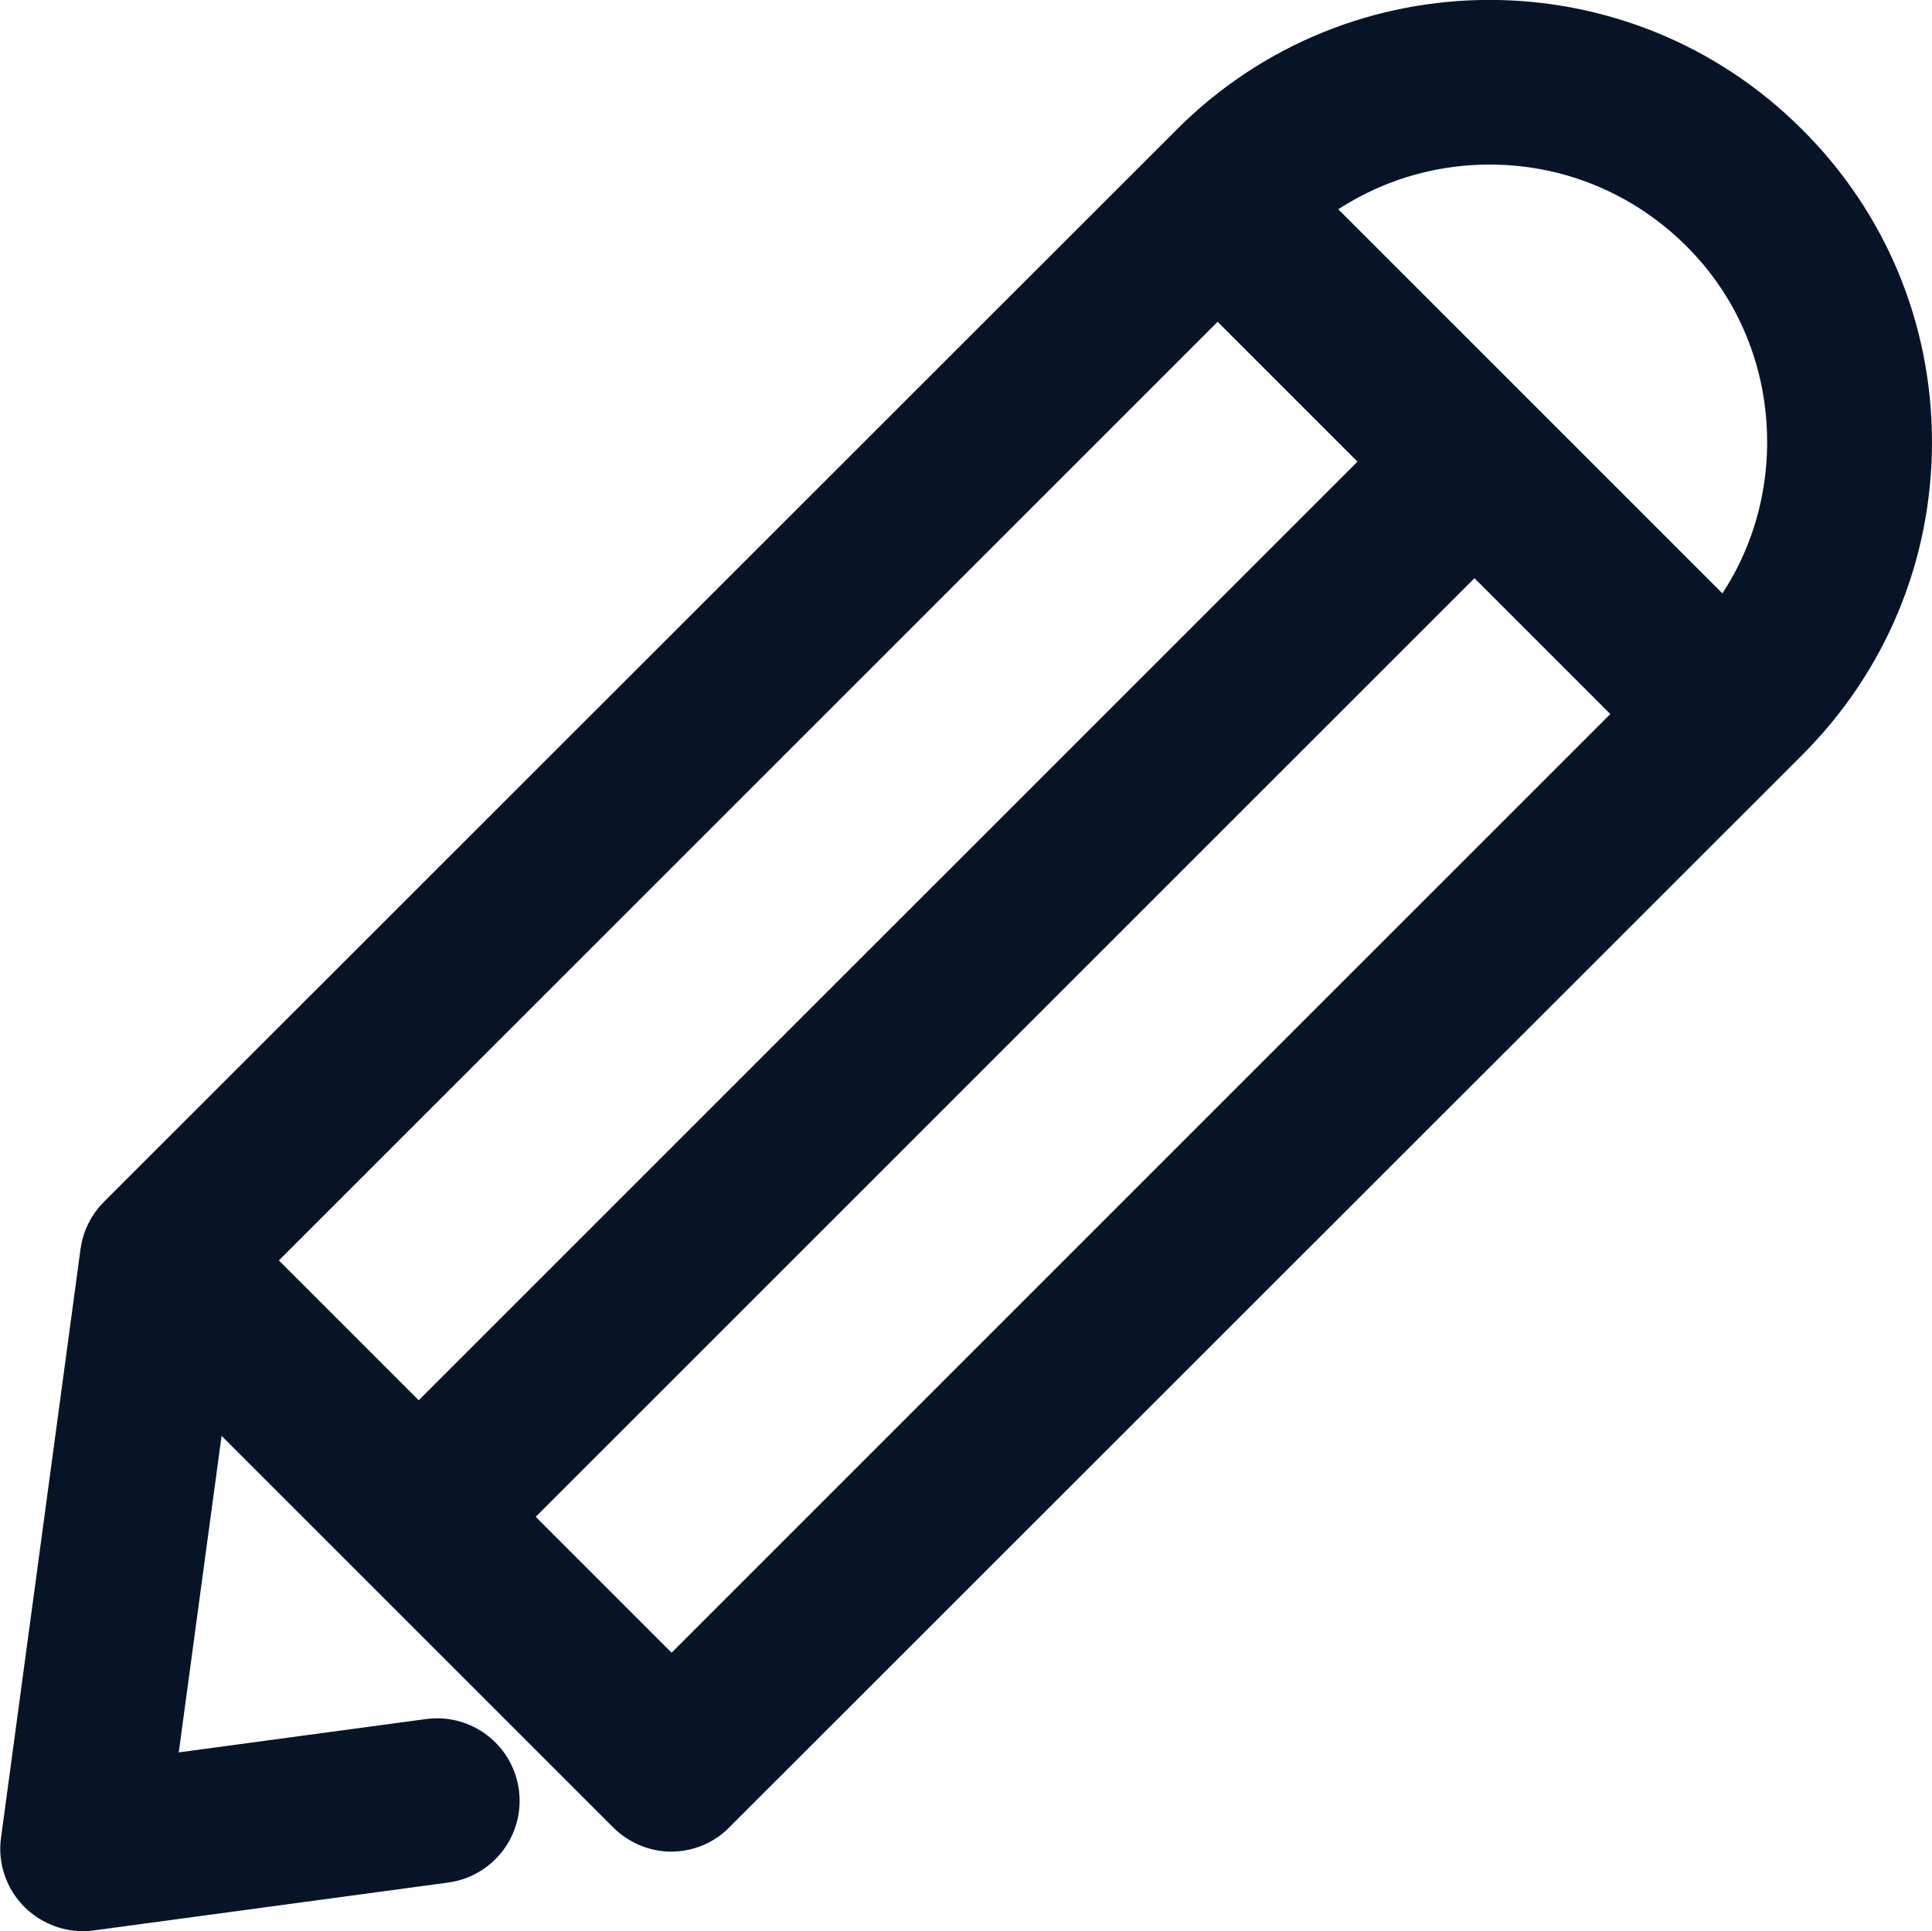 <?xml version="1.0" encoding="UTF-8" standalone="no"?>
<!-- Created with Inkscape (http://www.inkscape.org/) -->

<svg
   xmlns:dc="http://purl.org/dc/elements/1.1/"
   xmlns:cc="http://creativecommons.org/ns#"
   xmlns:rdf="http://www.w3.org/1999/02/22-rdf-syntax-ns#"
   xmlns:svg="http://www.w3.org/2000/svg"
   xmlns="http://www.w3.org/2000/svg"
   xmlns:sodipodi="http://sodipodi.sourceforge.net/DTD/sodipodi-0.dtd"
   xmlns:inkscape="http://www.inkscape.org/namespaces/inkscape"
   width="40.009"
   height="40"
   viewBox="0 0 40.009 40"
   id="svg10000"
   version="1.1"
   inkscape:version="0.91 r13725"
   sodipodi:docname="contact-message.svg">
  <defs
     id="defs10002">
    <clipPath
       clipPathUnits="userSpaceOnUse"
       id="clipPath1306">
      <path
         d="m 0,7263 2560,0 L 2560,0 0,0 0,7263 Z"
         id="path1308"
         inkscape:connector-curvature="0" />
    </clipPath>
    <clipPath
       clipPathUnits="userSpaceOnUse"
       id="clipPath1318">
      <path
         d="m 950.637,1106.79 107.143,0 0,-29.49 -107.143,0 0,29.49 z"
         id="path1320"
         inkscape:connector-curvature="0" />
    </clipPath>
    <clipPath
       clipPathUnits="userSpaceOnUse"
       id="clipPath1346">
      <path
         d="m 950.637,1031.63 90.143,0 0,-29.49 -90.143,0 0,29.49 z"
         id="path1348"
         inkscape:connector-curvature="0" />
    </clipPath>
    <clipPath
       clipPathUnits="userSpaceOnUse"
       id="clipPath1370">
      <path
         d="m 950.637,958.005 90.143,0 0,-29.484 -90.143,0 0,29.484 z"
         id="path1372"
         inkscape:connector-curvature="0" />
    </clipPath>
  </defs>
  <sodipodi:namedview
     id="base"
     pagecolor="#ffffff"
     bordercolor="#666666"
     borderopacity="1.0"
     inkscape:pageopacity="0.0"
     inkscape:pageshadow="2"
     inkscape:zoom="0.35"
     inkscape:cx="-453.03742"
     inkscape:cy="653.88662"
     inkscape:document-units="px"
     inkscape:current-layer="layer1"
     showgrid="false"
     units="px"
     inkscape:window-width="1329"
     inkscape:window-height="744"
     inkscape:window-x="37"
     inkscape:window-y="24"
     inkscape:window-maximized="1" />
  <g
     inkscape:label="Layer 1"
     inkscape:groupmode="layer"
     id="layer1"
     transform="translate(0,-1012.362)">
    <g
       transform="matrix(1.18,0,0,-1.18,35.737,1025.554)"
       id="g1390">
      <path
         inkscape:connector-curvature="0"
         id="path1392"
         style="fill:#071428;fill-opacity:1;fill-rule:nonzero;stroke:none"
         d="m 0,0 -7.564,7.564 c 0.961,0.792 2.159,1.227 3.421,1.227 1.437,0 2.783,-0.561 3.8,-1.571 C 0.673,6.211 1.227,4.858 1.227,3.421 1.227,2.152 0.792,0.96 0,0 m -18.499,-18.535 -3.092,3.092 17.182,17.181 3.091,-3.091 -17.181,-17.182 z m 9.582,24.774 3.162,-3.162 -17.182,-17.181 -3.162,3.161 17.182,17.182 z m 9.906,2.313 c -2.833,2.839 -7.438,2.839 -10.27,0 L -28.11,-10.27 c -0.148,-0.147 -0.239,-0.337 -0.267,-0.54 l -1.395,-10.333 c -0.042,-0.294 0.063,-0.588 0.267,-0.792 0.175,-0.175 0.42,-0.28 0.666,-0.28 0.042,0 0.084,0 0.126,0.007 l 6.225,0.841 c 0.519,0.07 0.883,0.547 0.813,1.066 -0.07,0.518 -0.547,0.883 -1.066,0.813 l -4.991,-0.673 0.975,7.206 7.585,-7.585 c 0.175,-0.175 0.42,-0.28 0.665,-0.28 0.246,0 0.491,0.098 0.667,0.28 L 0.989,-1.718 c 1.373,1.374 2.131,3.197 2.131,5.139 0,1.942 -0.758,3.764 -2.131,5.131" />
    </g>
    <g
       transform="matrix(1.18,0,0,-1.18,35.737,1025.554)"
       id="g1394">
      <path
         inkscape:connector-curvature="0"
         id="path1396"
         style="fill:none;stroke:#071428;stroke-width:1;stroke-linecap:butt;stroke-linejoin:miter;stroke-miterlimit:10;stroke-dasharray:none;stroke-opacity:1"
         d="m 0,0 -7.564,7.564 c 0.961,0.792 2.159,1.227 3.421,1.227 1.437,0 2.783,-0.561 3.8,-1.571 C 0.673,6.211 1.227,4.858 1.227,3.421 1.227,2.152 0.792,0.96 0,0 Z m -18.499,-18.535 -3.092,3.092 17.182,17.181 3.091,-3.091 -17.181,-17.182 z m 9.582,24.774 3.162,-3.162 -17.182,-17.181 -3.162,3.161 17.182,17.182 z m 9.906,2.313 c -2.833,2.839 -7.438,2.839 -10.27,0 L -28.11,-10.27 c -0.148,-0.147 -0.239,-0.337 -0.267,-0.54 l -1.395,-10.333 c -0.042,-0.294 0.063,-0.588 0.267,-0.792 0.175,-0.175 0.42,-0.28 0.666,-0.28 0.042,0 0.084,0 0.126,0.007 l 6.225,0.841 c 0.519,0.07 0.883,0.547 0.813,1.066 -0.07,0.518 -0.547,0.883 -1.066,0.813 l -4.991,-0.673 0.975,7.206 7.585,-7.585 c 0.175,-0.175 0.42,-0.28 0.665,-0.28 0.246,0 0.491,0.098 0.667,0.28 L 0.989,-1.718 c 1.373,1.374 2.131,3.197 2.131,5.139 0,1.942 -0.758,3.764 -2.131,5.131 z" />
    </g>
  </g>
</svg>
